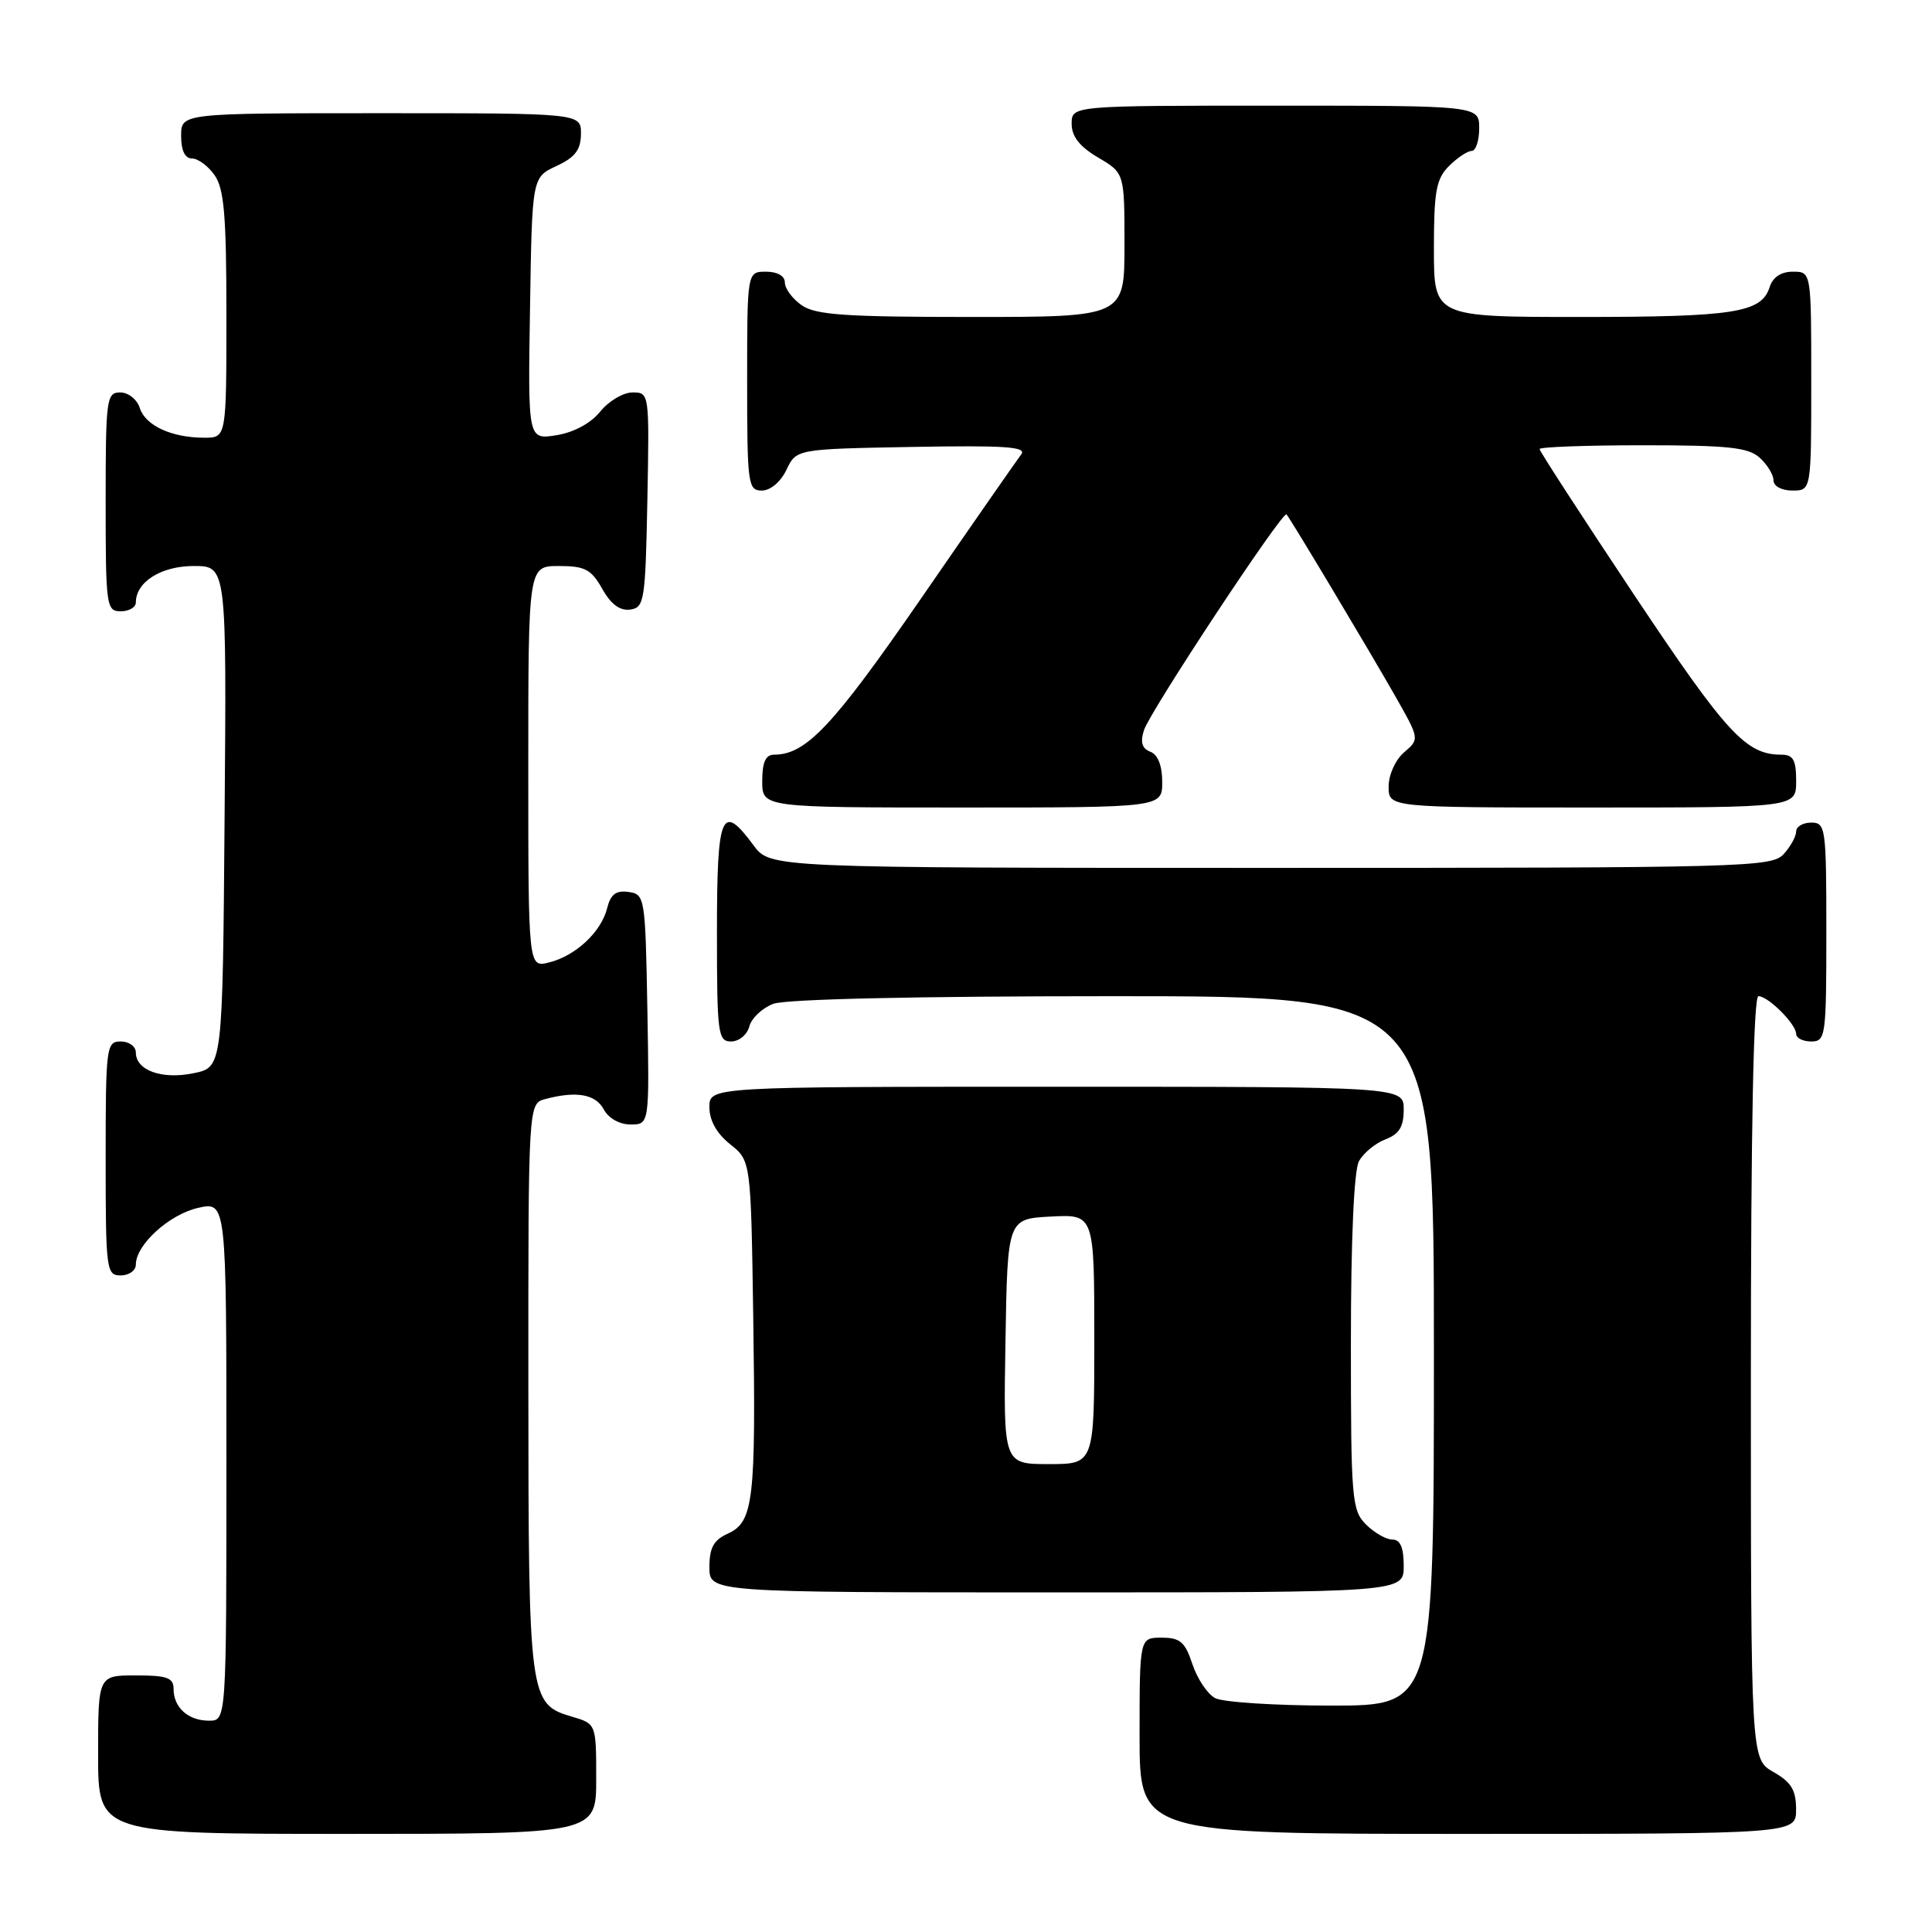 <?xml version="1.0" encoding="UTF-8" standalone="no"?>
<!DOCTYPE svg PUBLIC "-//W3C//DTD SVG 1.1//EN" "http://www.w3.org/Graphics/SVG/1.1/DTD/svg11.dtd" >
<svg xmlns="http://www.w3.org/2000/svg" xmlns:xlink="http://www.w3.org/1999/xlink" version="1.1" viewBox="0 0 256 256">
 <g >
 <path fill="currentColor"
d=" M 79.00 235.71 C 79.00 228.41 79.00 228.41 75.76 227.46 C 70.12 225.79 70.03 225.11 70.01 183.87 C 70.00 146.23 70.00 146.23 72.25 145.63 C 76.37 144.53 78.92 144.98 80.00 147.00 C 80.63 148.18 82.09 149.00 83.56 149.00 C 86.05 149.00 86.05 149.00 85.78 133.75 C 85.51 118.87 85.45 118.49 83.29 118.19 C 81.63 117.95 80.91 118.50 80.45 120.34 C 79.66 123.50 76.27 126.66 72.75 127.53 C 70.00 128.22 70.00 128.22 70.00 101.61 C 70.00 75.00 70.00 75.00 74.05 75.00 C 77.51 75.00 78.34 75.44 79.80 78.02 C 80.94 80.06 82.15 80.96 83.50 80.77 C 85.38 80.52 85.52 79.63 85.78 66.25 C 86.05 52.08 86.04 52.00 83.82 52.00 C 82.58 52.00 80.66 53.14 79.54 54.53 C 78.28 56.09 76.05 57.29 73.73 57.67 C 69.95 58.27 69.95 58.27 70.23 40.88 C 70.50 23.50 70.50 23.50 73.73 22.00 C 76.21 20.85 76.96 19.86 76.98 17.75 C 77.00 15.00 77.00 15.00 50.50 15.00 C 24.00 15.00 24.00 15.00 24.00 18.00 C 24.00 19.95 24.51 21.00 25.44 21.00 C 26.24 21.00 27.59 22.00 28.44 23.22 C 29.70 25.01 30.00 28.61 30.00 41.72 C 30.00 58.00 30.00 58.00 27.07 58.00 C 22.74 58.00 19.26 56.39 18.52 54.06 C 18.16 52.92 17.00 52.00 15.93 52.00 C 14.11 52.00 14.00 52.84 14.00 66.50 C 14.00 80.33 14.09 81.00 16.00 81.00 C 17.10 81.00 18.00 80.47 18.00 79.83 C 18.00 77.11 21.35 75.00 25.67 75.00 C 30.03 75.00 30.03 75.00 29.76 108.21 C 29.50 141.41 29.50 141.41 25.68 142.20 C 21.47 143.08 18.00 141.84 18.00 139.46 C 18.00 138.66 17.10 138.00 16.00 138.00 C 14.09 138.00 14.00 138.67 14.00 153.50 C 14.00 168.33 14.09 169.00 16.00 169.00 C 17.10 169.00 18.00 168.35 18.00 167.56 C 18.00 164.94 22.43 160.91 26.25 160.05 C 30.00 159.21 30.00 159.21 30.00 193.61 C 30.00 228.00 30.00 228.00 27.70 228.00 C 24.94 228.00 23.00 226.26 23.00 223.80 C 23.00 222.31 22.15 222.00 18.00 222.00 C 13.00 222.00 13.00 222.00 13.00 232.50 C 13.00 243.00 13.00 243.00 46.00 243.00 C 79.00 243.00 79.00 243.00 79.00 235.71 Z  M 237.99 239.75 C 237.99 237.19 237.35 236.14 234.99 234.80 C 232.00 233.09 232.00 233.09 232.00 182.55 C 232.00 149.52 232.35 132.00 233.00 132.00 C 234.30 132.00 238.00 135.70 238.00 137.00 C 238.00 137.55 238.90 138.00 240.00 138.00 C 241.91 138.00 242.00 137.33 242.00 123.50 C 242.00 109.67 241.91 109.00 240.00 109.00 C 238.90 109.00 238.00 109.53 238.00 110.17 C 238.00 110.82 237.26 112.17 236.35 113.17 C 234.77 114.91 231.35 115.00 168.37 115.00 C 102.06 115.00 102.06 115.00 99.84 112.00 C 95.61 106.27 95.00 107.71 95.00 123.50 C 95.00 137.03 95.13 138.00 96.88 138.00 C 97.92 138.00 99.00 137.11 99.29 136.01 C 99.57 134.92 101.00 133.57 102.47 133.01 C 104.11 132.39 121.36 132.00 147.57 132.00 C 190.00 132.00 190.00 132.00 190.00 179.00 C 190.00 226.00 190.00 226.00 176.43 226.00 C 168.97 226.00 162.03 225.55 161.01 225.01 C 159.99 224.46 158.64 222.44 158.00 220.51 C 157.03 217.56 156.38 217.00 153.92 217.00 C 151.00 217.00 151.00 217.00 151.00 230.00 C 151.00 243.00 151.00 243.00 194.50 243.00 C 238.00 243.00 238.00 243.00 237.99 239.75 Z  M 186.00 207.50 C 186.00 205.06 185.55 204.00 184.50 204.00 C 183.68 204.00 182.10 203.10 181.00 202.00 C 179.12 200.12 179.00 198.67 179.00 177.93 C 179.00 164.29 179.41 155.11 180.06 153.89 C 180.64 152.80 182.22 151.49 183.56 150.98 C 185.40 150.28 186.00 149.31 186.00 147.02 C 186.00 144.00 186.00 144.00 140.00 144.00 C 94.00 144.00 94.00 144.00 94.00 146.71 C 94.00 148.47 94.96 150.19 96.75 151.62 C 99.50 153.81 99.50 153.81 99.81 174.65 C 100.17 198.86 99.84 201.66 96.45 203.21 C 94.56 204.06 94.00 205.09 94.00 207.66 C 94.00 211.00 94.00 211.00 140.00 211.00 C 186.00 211.00 186.00 211.00 186.00 207.50 Z  M 154.00 103.61 C 154.00 101.45 153.43 100.00 152.43 99.61 C 151.32 99.19 151.07 98.36 151.58 96.76 C 152.36 94.28 169.97 67.62 170.47 68.16 C 170.99 68.73 181.40 86.14 184.86 92.21 C 188.11 97.93 188.11 97.93 186.05 99.69 C 184.90 100.68 184.00 102.66 184.00 104.22 C 184.00 107.00 184.00 107.00 211.00 107.00 C 238.00 107.00 238.00 107.00 238.00 103.50 C 238.00 100.69 237.61 100.00 236.05 100.00 C 231.36 100.00 228.81 97.24 216.57 78.88 C 209.66 68.50 204.00 59.78 204.00 59.50 C 204.00 59.23 210.15 59.00 217.67 59.00 C 228.99 59.00 231.66 59.28 233.17 60.65 C 234.18 61.57 235.00 62.92 235.00 63.65 C 235.00 64.42 236.07 65.00 237.50 65.00 C 240.00 65.00 240.00 65.00 240.00 50.50 C 240.00 36.00 240.00 36.00 237.57 36.00 C 235.99 36.00 234.91 36.72 234.48 38.06 C 233.41 41.43 229.81 42.00 209.43 42.00 C 190.00 42.00 190.00 42.00 190.00 33.00 C 190.00 25.33 190.30 23.70 192.00 22.00 C 193.10 20.90 194.45 20.00 195.00 20.00 C 195.55 20.00 196.00 18.65 196.00 17.00 C 196.00 14.00 196.00 14.00 169.00 14.00 C 142.00 14.00 142.00 14.00 142.00 16.40 C 142.00 18.09 143.05 19.42 145.50 20.87 C 149.00 22.93 149.00 22.93 149.00 32.47 C 149.00 42.00 149.00 42.00 128.72 42.00 C 111.99 42.00 108.06 41.73 106.22 40.44 C 105.00 39.59 104.00 38.24 104.00 37.44 C 104.00 36.57 103.01 36.00 101.50 36.00 C 99.00 36.00 99.00 36.00 99.00 50.50 C 99.00 64.20 99.11 65.00 100.95 65.00 C 102.08 65.00 103.44 63.86 104.21 62.25 C 105.52 59.50 105.52 59.50 120.91 59.22 C 133.26 59.00 136.10 59.20 135.31 60.22 C 134.77 60.93 128.80 69.50 122.06 79.28 C 110.34 96.25 106.81 100.00 102.55 100.00 C 101.45 100.00 101.00 101.01 101.00 103.50 C 101.00 107.00 101.00 107.00 127.50 107.00 C 154.00 107.00 154.00 107.00 154.00 103.61 Z  M 133.23 177.75 C 133.50 161.50 133.50 161.50 139.25 161.20 C 145.00 160.90 145.00 160.90 145.00 177.45 C 145.00 194.00 145.00 194.00 138.98 194.00 C 132.95 194.00 132.95 194.00 133.23 177.75 Z "/>
</g>
</svg>